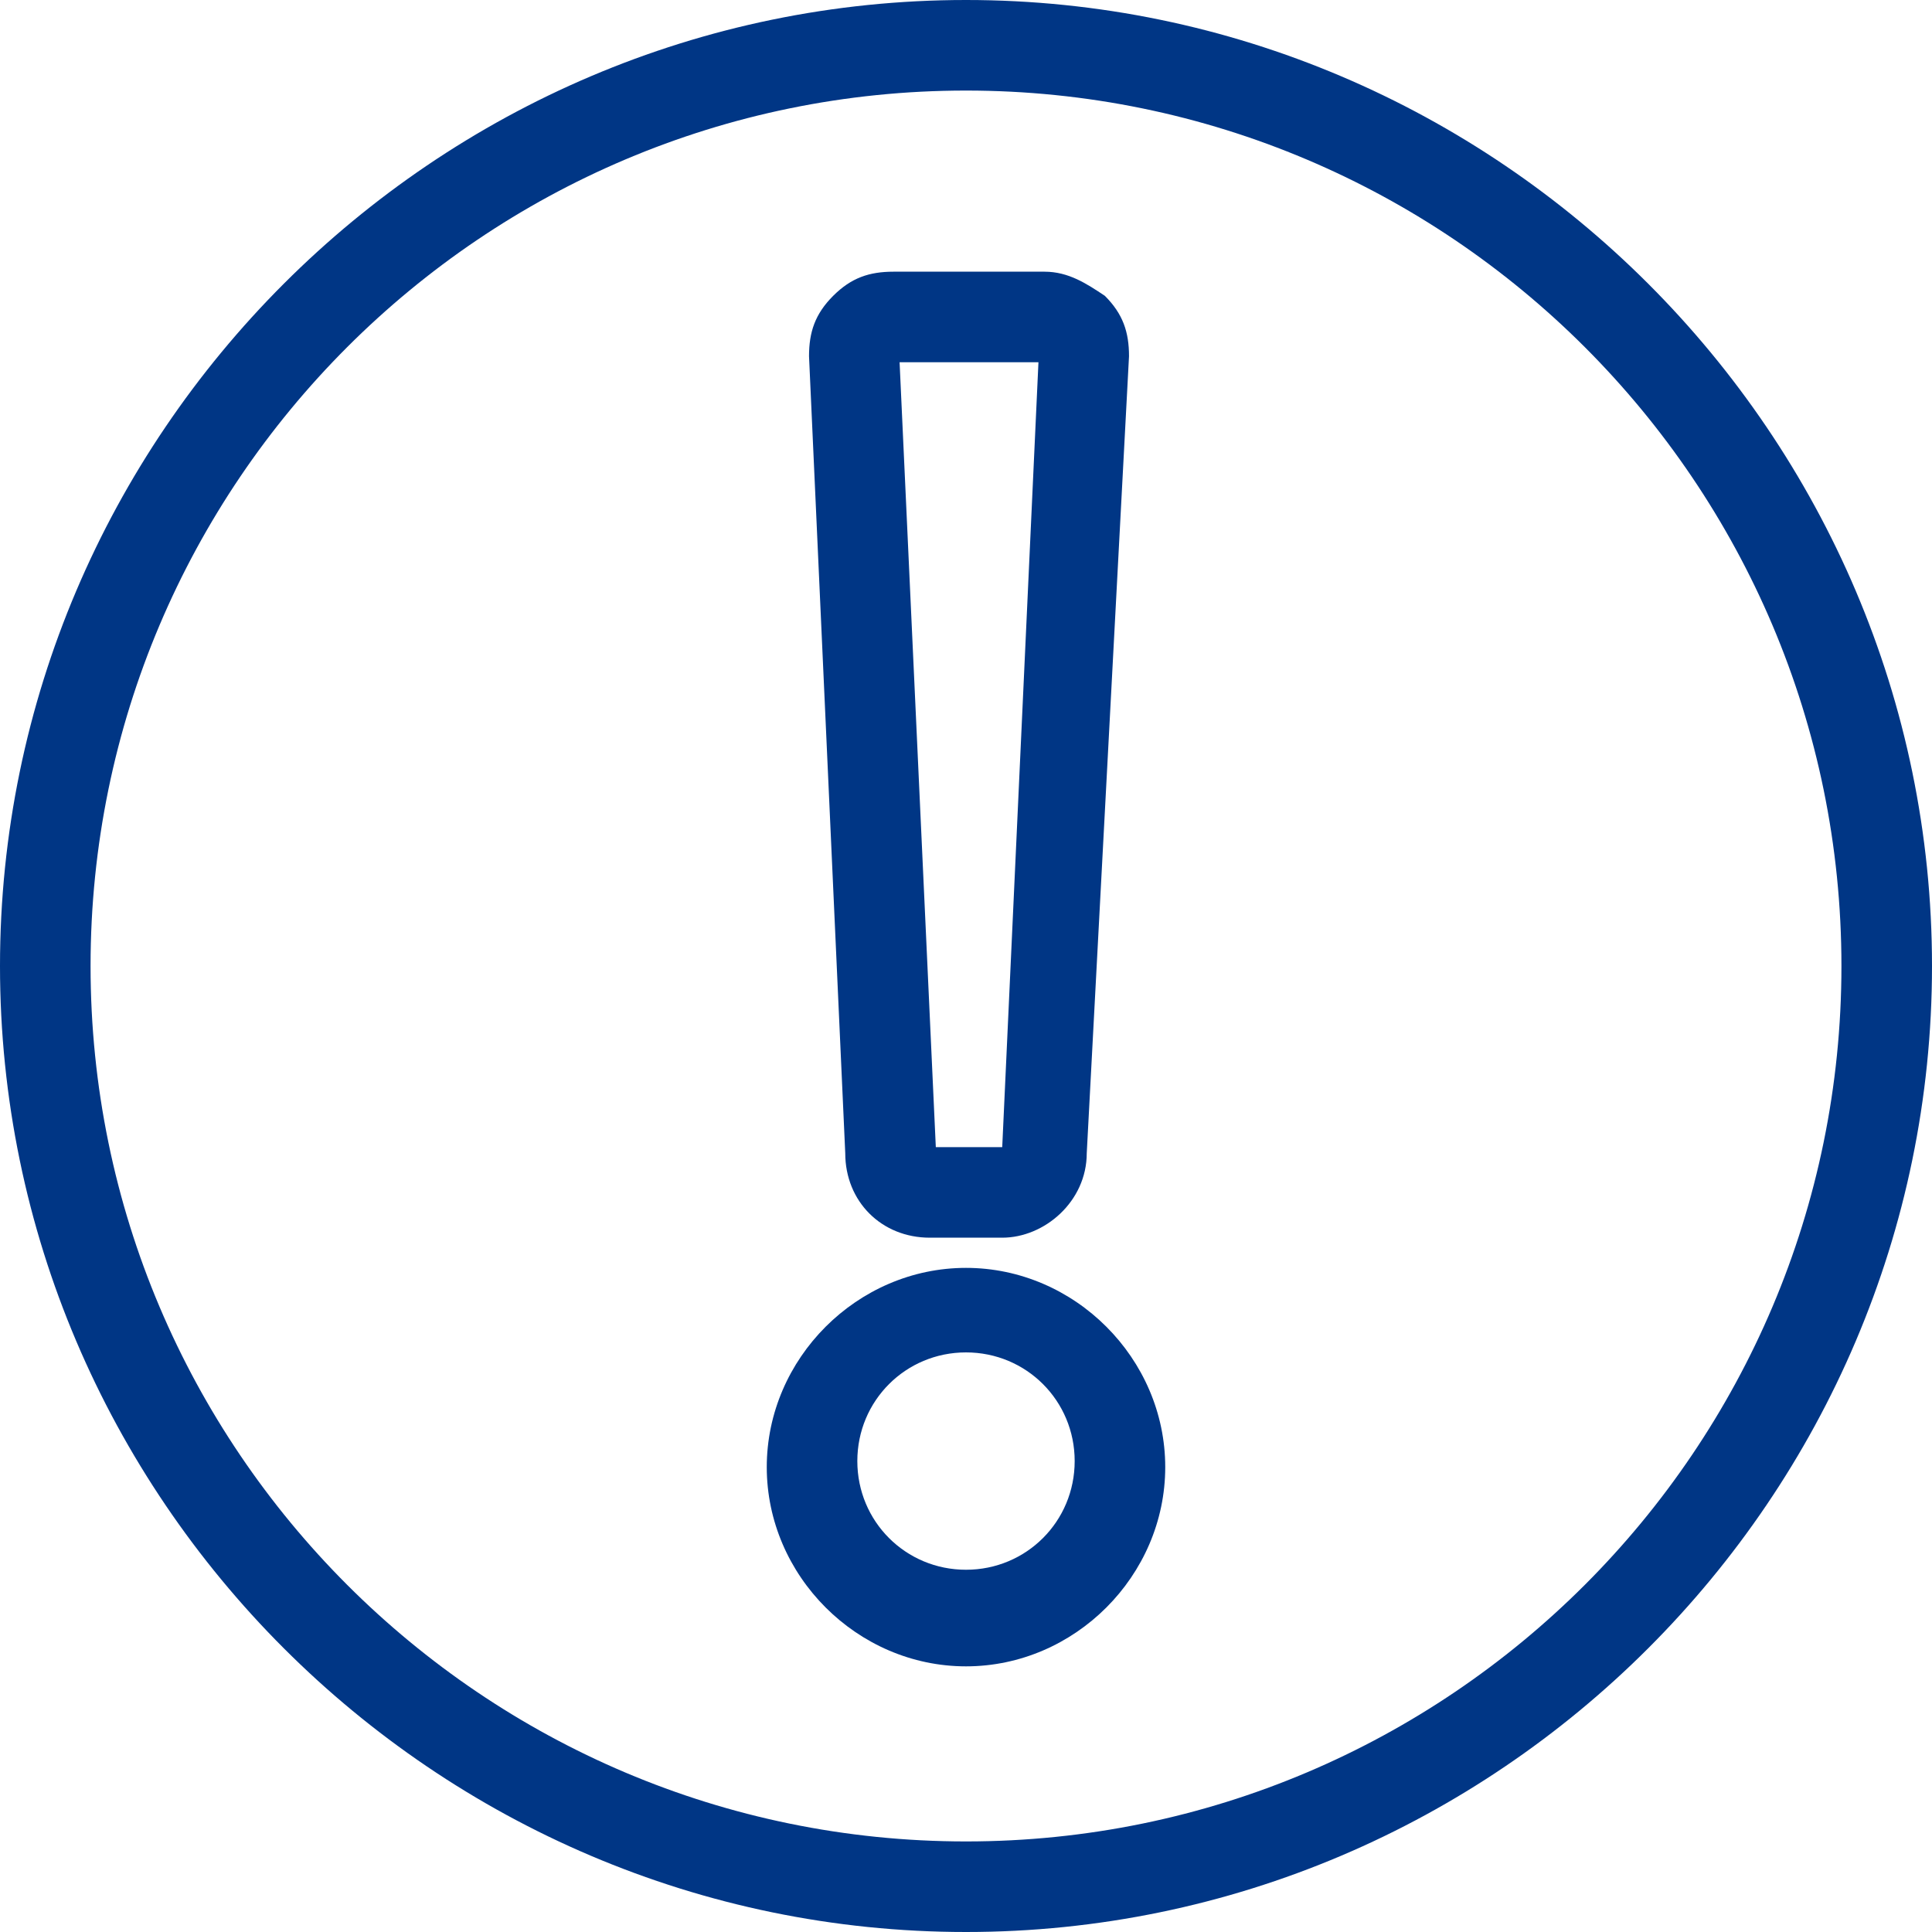 <?xml version="1.0" encoding="utf-8"?>
<!-- Generator: Adobe Illustrator 19.2.1, SVG Export Plug-In . SVG Version: 6.00 Build 0)  -->
<svg version="1.0" id="Capa_1" xmlns="http://www.w3.org/2000/svg" xmlns:xlink="http://www.w3.org/1999/xlink" x="0px" y="0px"
	 viewBox="0 0 32 32" style="enable-background:new 0 0 32 32;" xml:space="preserve">
<style type="text/css">
	.st0{fill:#003685;}
</style>
<g>
	<path class="st0" d="M16,32C7.2,32,0,24.8,0,16C0,7.2,7.2,0,16,0s16,7.2,16,16C32,24.8,24.8,32,16,32z M16,1.5C8,1.5,1.5,8,1.5,16
		C1.5,24,8,30.5,16,30.5S30.5,24,30.5,16C30.5,8,24,1.5,16,1.5z"/>
	<path class="st0" d="M15.4,20.5c-0.8,0-1.4-0.6-1.4-1.4L13.4,5.9c0-0.4,0.1-0.7,0.4-1c0.3-0.3,0.6-0.4,1-0.4l2.5,0
		c0.4,0,0.7,0.2,1,0.4c0.3,0.3,0.4,0.6,0.4,1L18,19.1c0,0.8-0.7,1.4-1.4,1.4L15.4,20.5z M14.9,6l0.6,13l1.1,0l0.6-13L14.9,6z"/>
	<path class="st0" d="M16,27.6c-1.8,0-3.3-1.5-3.3-3.3c0-1.8,1.5-3.3,3.3-3.3c1.8,0,3.3,1.5,3.3,3.3C19.3,26.1,17.8,27.6,16,27.6z
		 M16,22.4c-1,0-1.8,0.8-1.8,1.8c0,1,0.8,1.8,1.8,1.8c1,0,1.8-0.8,1.8-1.8C17.8,23.2,17,22.4,16,22.4z"/>
</g>
</svg>
